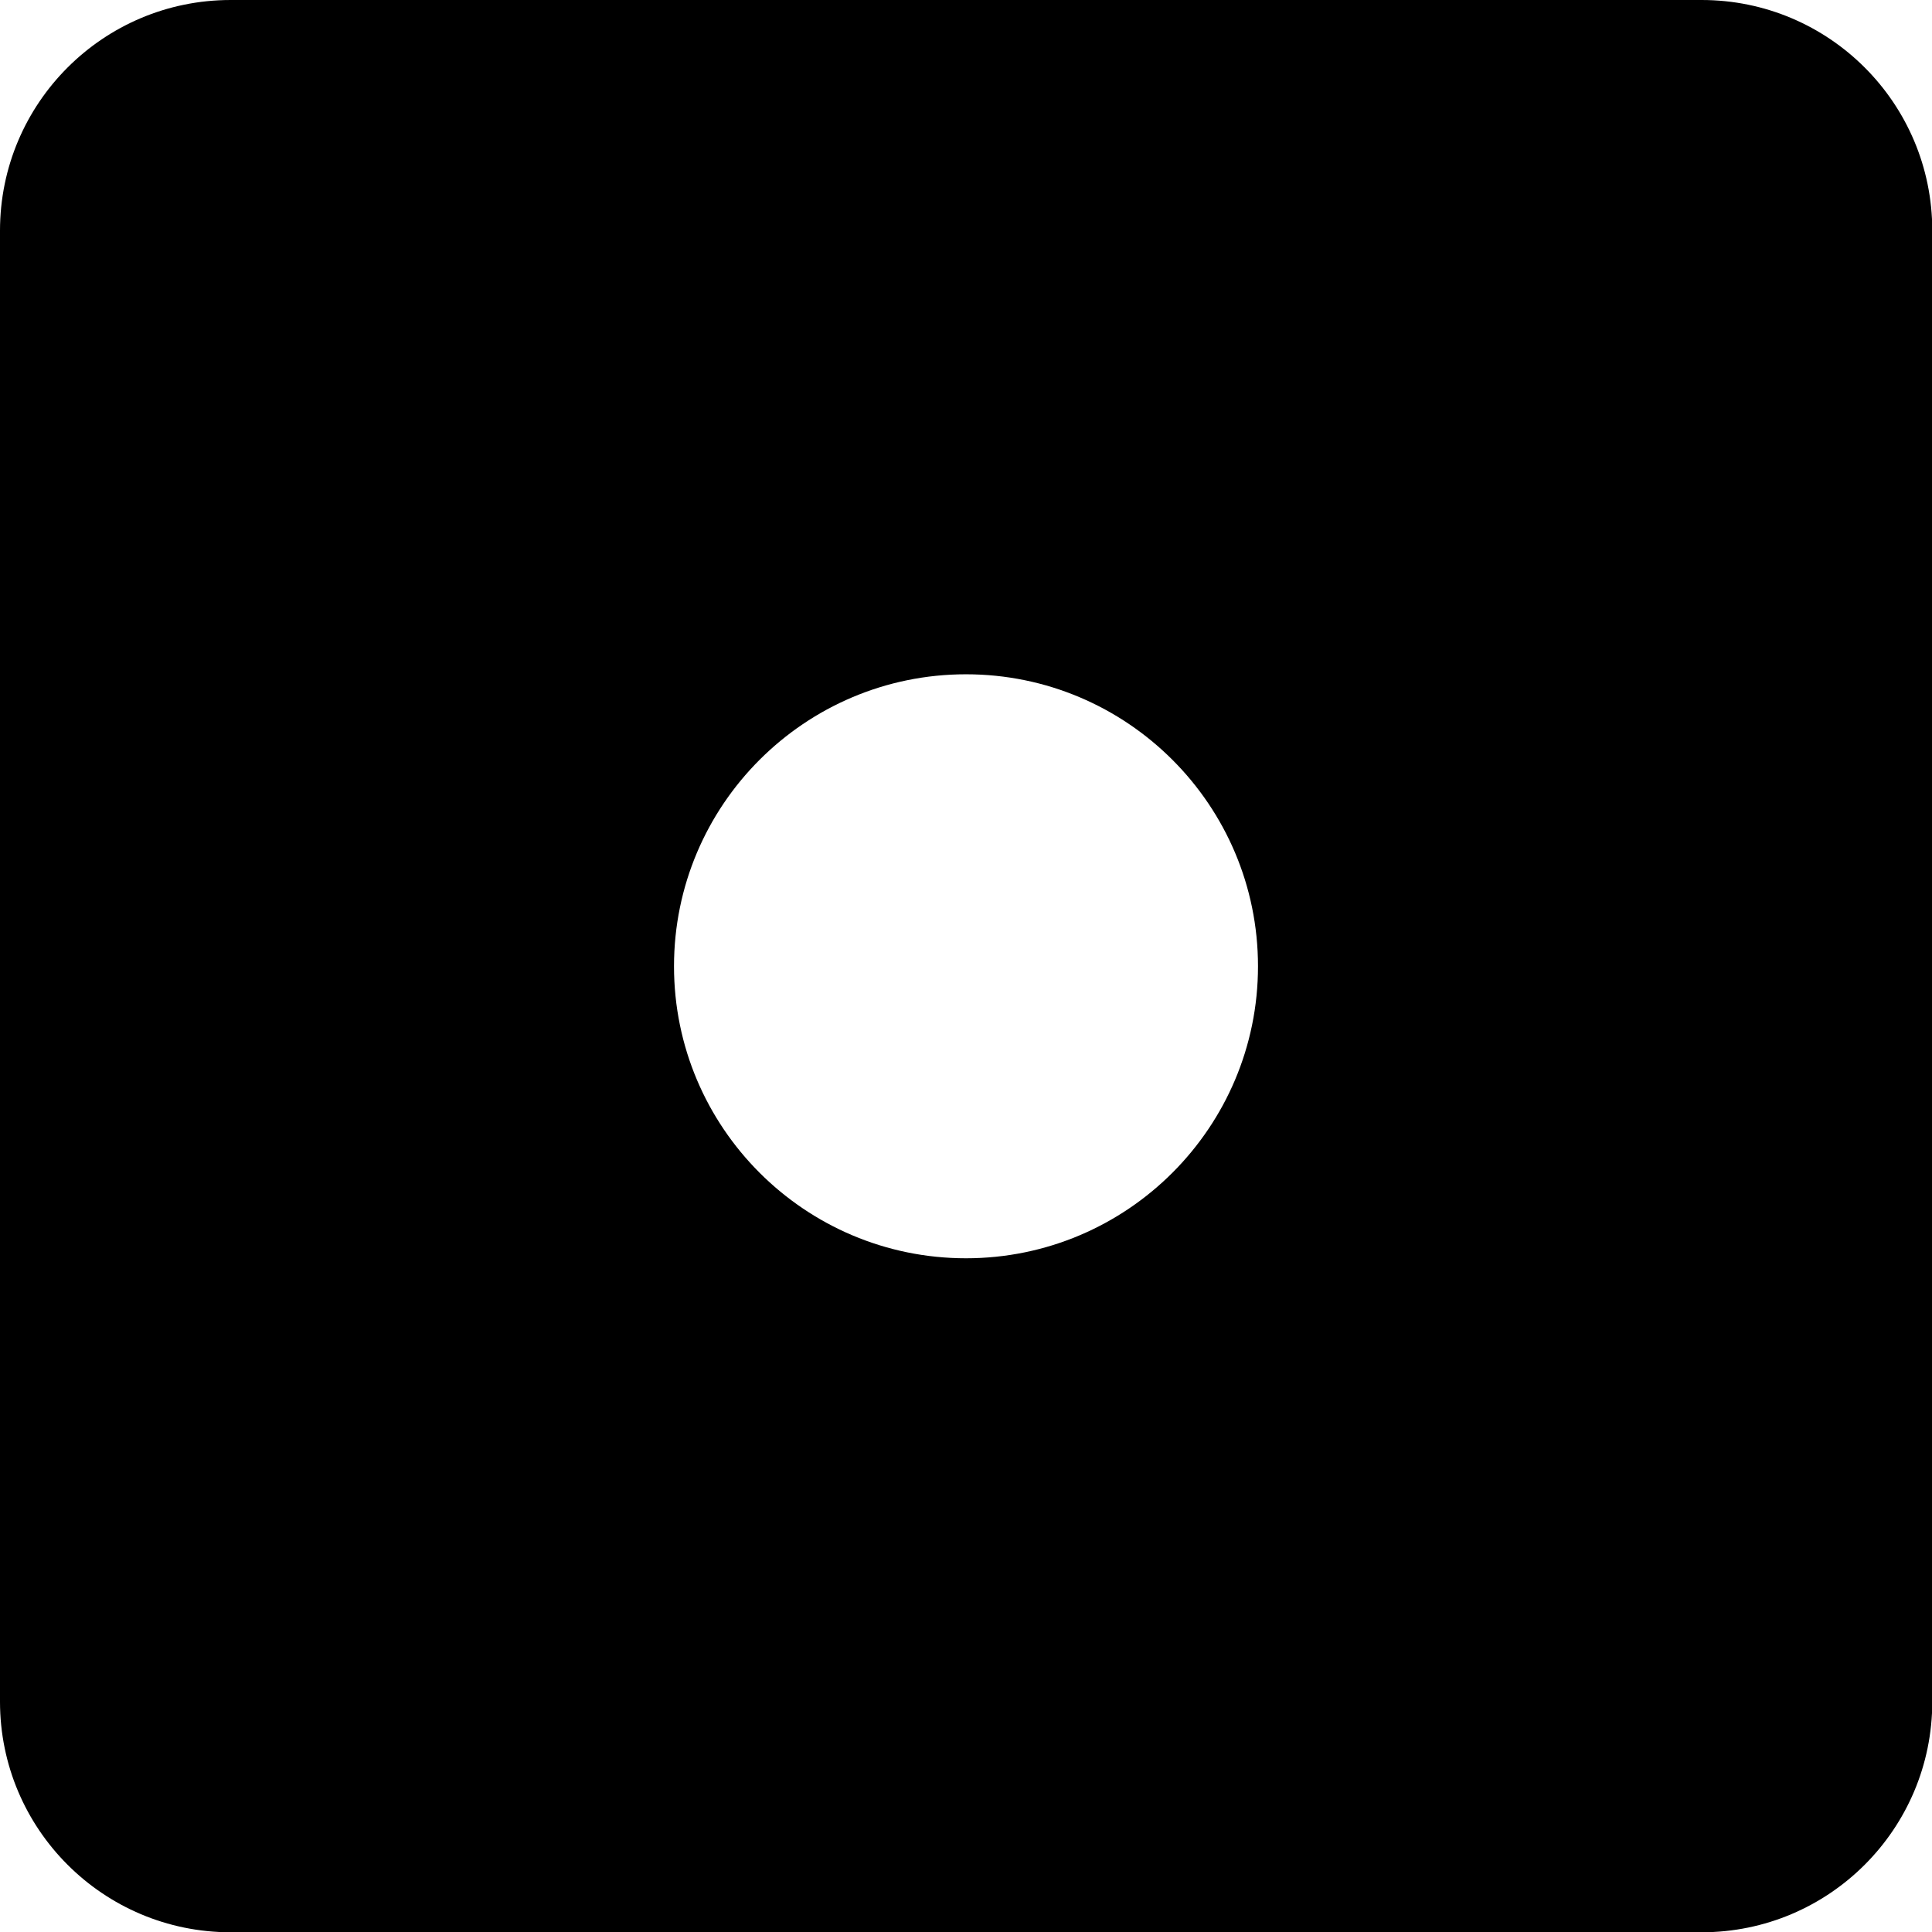 <?xml version="1.0" encoding="UTF-8"?>
<svg id="Layer_2" data-name="Layer 2" xmlns="http://www.w3.org/2000/svg" viewBox="0 0 68.68 68.68">
  <g id="Layer_1-2" data-name="Layer 1">
    <path d="m0,8.2v52.29c0,4.53,3.67,8.2,8.2,8.2h52.29c4.53,0,8.2-3.67,8.2-8.2V8.2c0-4.53-3.67-8.2-8.2-8.2H8.2C3.67,0,0,3.67,0,8.2Zm34.34,36.53c-5.73,0-10.38-4.65-10.38-10.38s4.65-10.38,10.38-10.38,10.38,4.65,10.38,10.38-4.65,10.38-10.38,10.38Z"/>
  </g>
</svg>